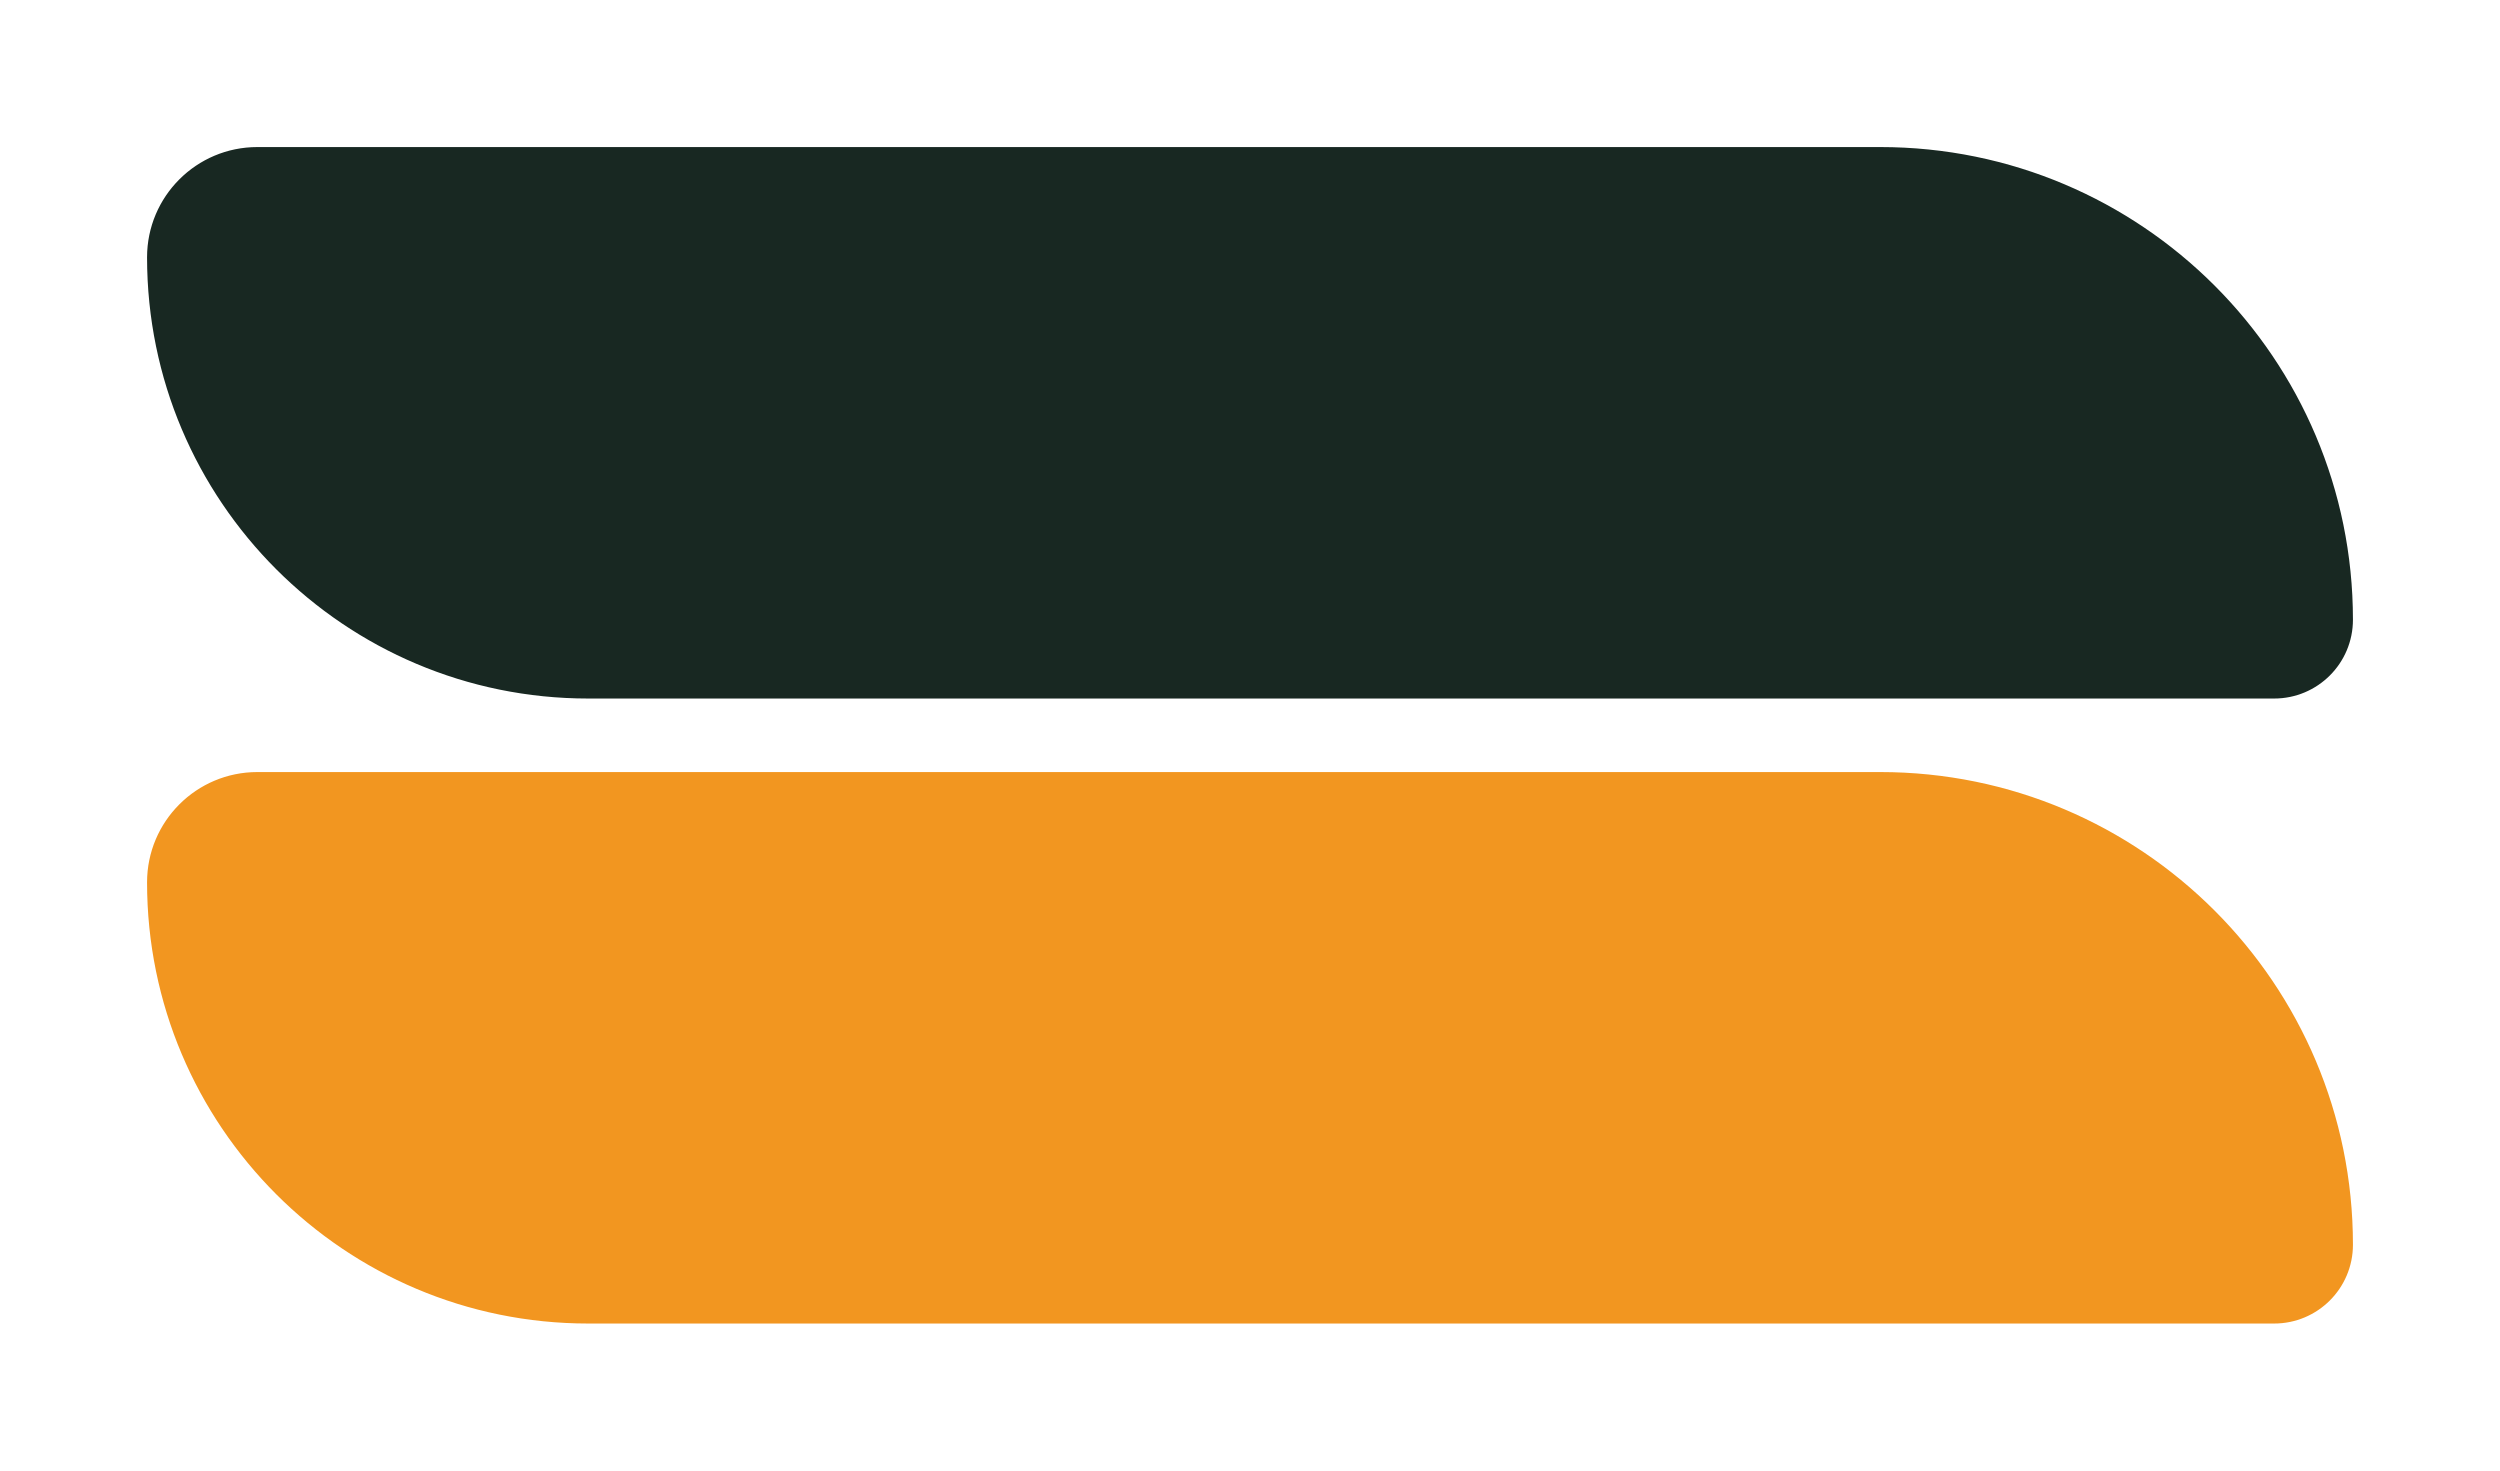 <svg width="68" height="40" viewBox="0 0 68 40" fill="none" xmlns="http://www.w3.org/2000/svg">
    <g filter="url(#filter1_d_73_37)">
        <path d="M4 20C4 18.343 5.343 17 7 17H51.143C58.244 17 64 22.756 64 29.857C64 31.041 63.041 32 61.857 32H16C9.373 32 4 26.627 4 20Z"
              fill="#F29620"/>
    </g>
    <g filter="url(#filter0_d_73_37)">
        <path d="M4 3C4 1.343 5.343 0 7 0H51.143C58.244 0 64 5.756 64 12.857C64 14.041 63.041 15 61.857 15H16C9.373 15 4 9.627 4 3Z"
              fill="#182822"/>
    </g>
    <defs>
        <filter id="filter0_d_73_37" x="0" y="0" width="68" height="23" filterUnits="userSpaceOnUse"
                color-interpolation-filters="sRGB">
            <feFlood flood-opacity="0" result="BackgroundImageFix"/>
            <feColorMatrix in="SourceAlpha" type="matrix" values="0 0 0 0 0 0 0 0 0 0 0 0 0 0 0 0 0 0 127 0"
                           result="hardAlpha"/>
            <feOffset dy="4"/>
            <feGaussianBlur stdDeviation="2"/>
            <feComposite in2="hardAlpha" operator="out"/>
            <feColorMatrix type="matrix" values="0 0 0 0 0 0 0 0 0 0 0 0 0 0 0 0 0 0 0.25 0"/>
            <feBlend mode="normal" in2="BackgroundImageFix" result="effect1_dropShadow_73_37"/>
            <feBlend mode="normal" in="SourceGraphic" in2="effect1_dropShadow_73_37" result="shape"/>
        </filter>
        <filter id="filter1_d_73_37" x="0" y="17" width="68" height="23" filterUnits="userSpaceOnUse"
                color-interpolation-filters="sRGB">
            <feFlood flood-opacity="0" result="BackgroundImageFix"/>
            <feColorMatrix in="SourceAlpha" type="matrix" values="0 0 0 0 0 0 0 0 0 0 0 0 0 0 0 0 0 0 127 0"
                           result="hardAlpha"/>
            <feOffset dy="4"/>
            <feGaussianBlur stdDeviation="2"/>
            <feComposite in2="hardAlpha" operator="out"/>
            <feColorMatrix type="matrix" values="0 0 0 0 0 0 0 0 0 0 0 0 0 0 0 0 0 0 0.25 0"/>
            <feBlend mode="normal" in2="BackgroundImageFix" result="effect1_dropShadow_73_37"/>
            <feBlend mode="normal" in="SourceGraphic" in2="effect1_dropShadow_73_37" result="shape"/>
        </filter>
    </defs>
</svg>
